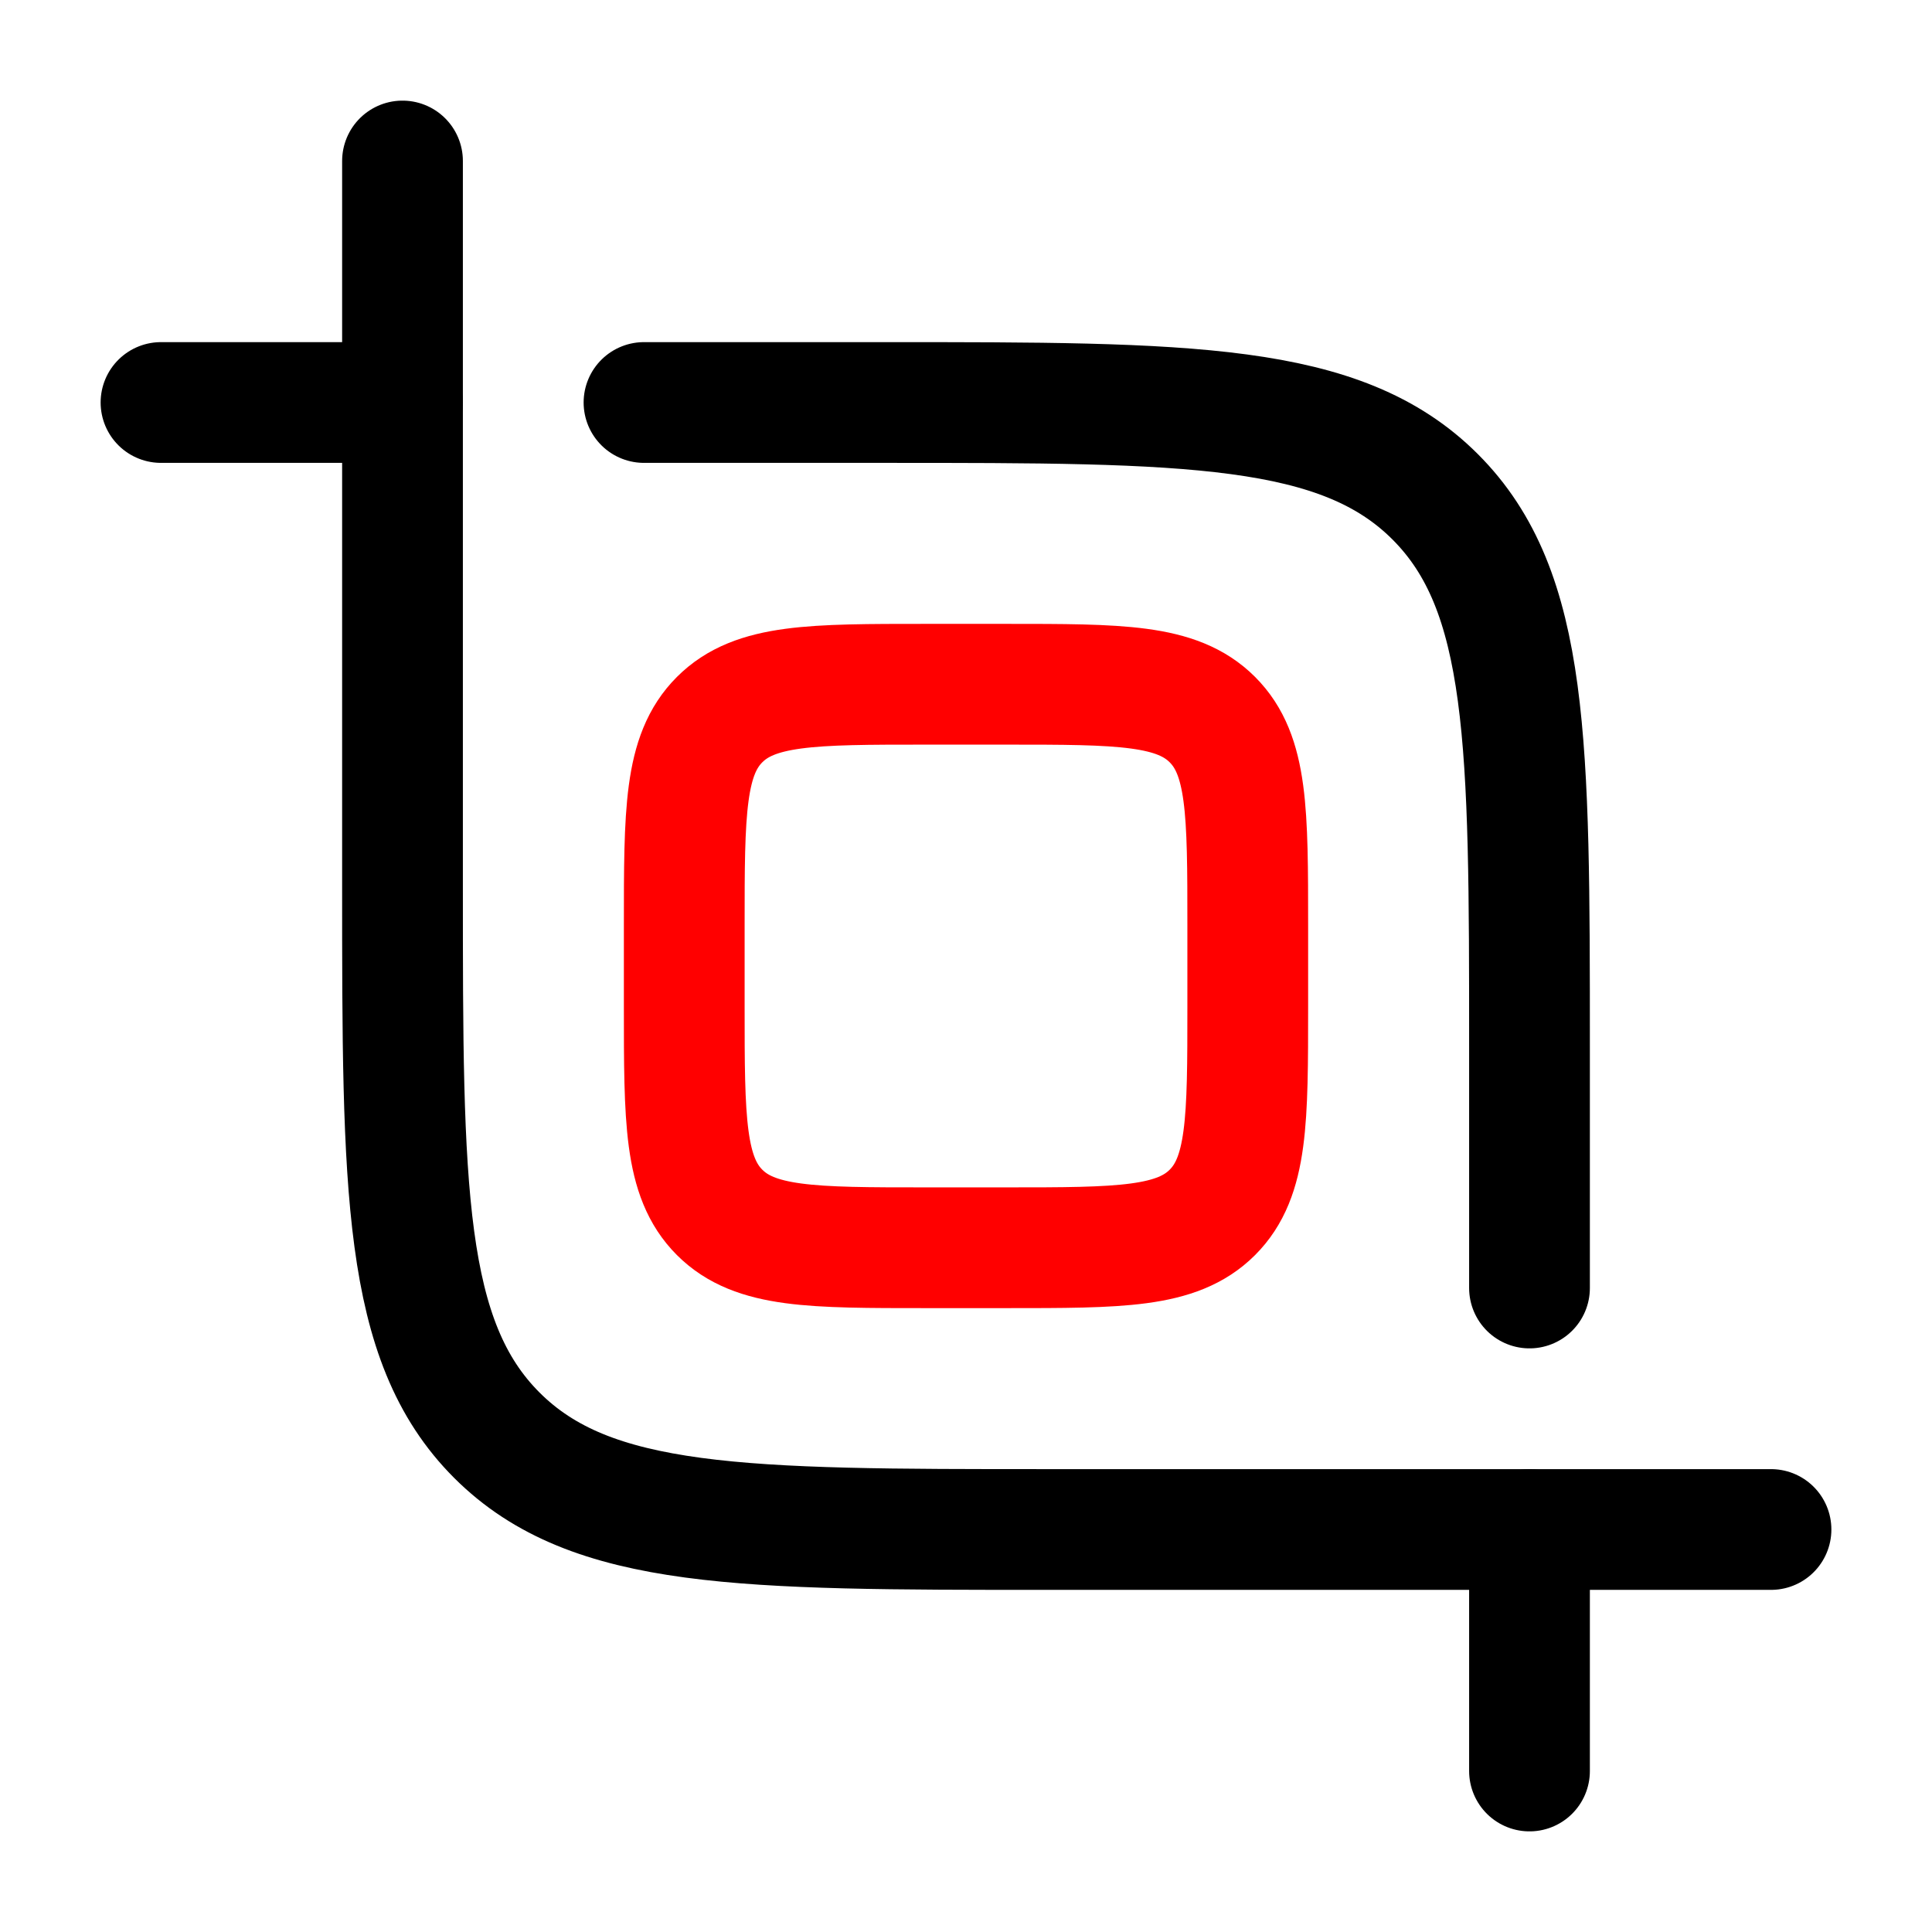 <svg width="800" height="800" viewBox="0 0 800 800" fill="none" xmlns="http://www.w3.org/2000/svg">
<path d="M733.333 633.333H433.333C307.625 633.333 244.772 633.333 205.719 594.28C166.667 555.23 166.667 492.373 166.667 366.667V66.667" stroke="black" stroke-width="50" stroke-linecap="round"/>
<path d="M266.667 166.667H366.667C492.373 166.667 555.23 166.667 594.28 205.719C633.333 244.772 633.333 307.625 633.333 433.333V533.333M66.667 166.667H166.667M633.333 633.333V733.333" stroke="black" stroke-width="50" stroke-linecap="round"/>
<path d="M283.333 383.333C283.333 336.193 283.333 312.623 297.978 297.978C312.623 283.333 336.193 283.333 383.333 283.333H416.667C463.807 283.333 487.377 283.333 502.023 297.978C516.667 312.623 516.667 336.193 516.667 383.333V416.667C516.667 463.807 516.667 487.377 502.023 502.023C487.377 516.667 463.807 516.667 416.667 516.667H383.333C336.193 516.667 312.623 516.667 297.978 502.023C283.333 487.377 283.333 463.807 283.333 416.667V383.333Z" stroke="#FF0000" stroke-width="50"/>
</svg>
